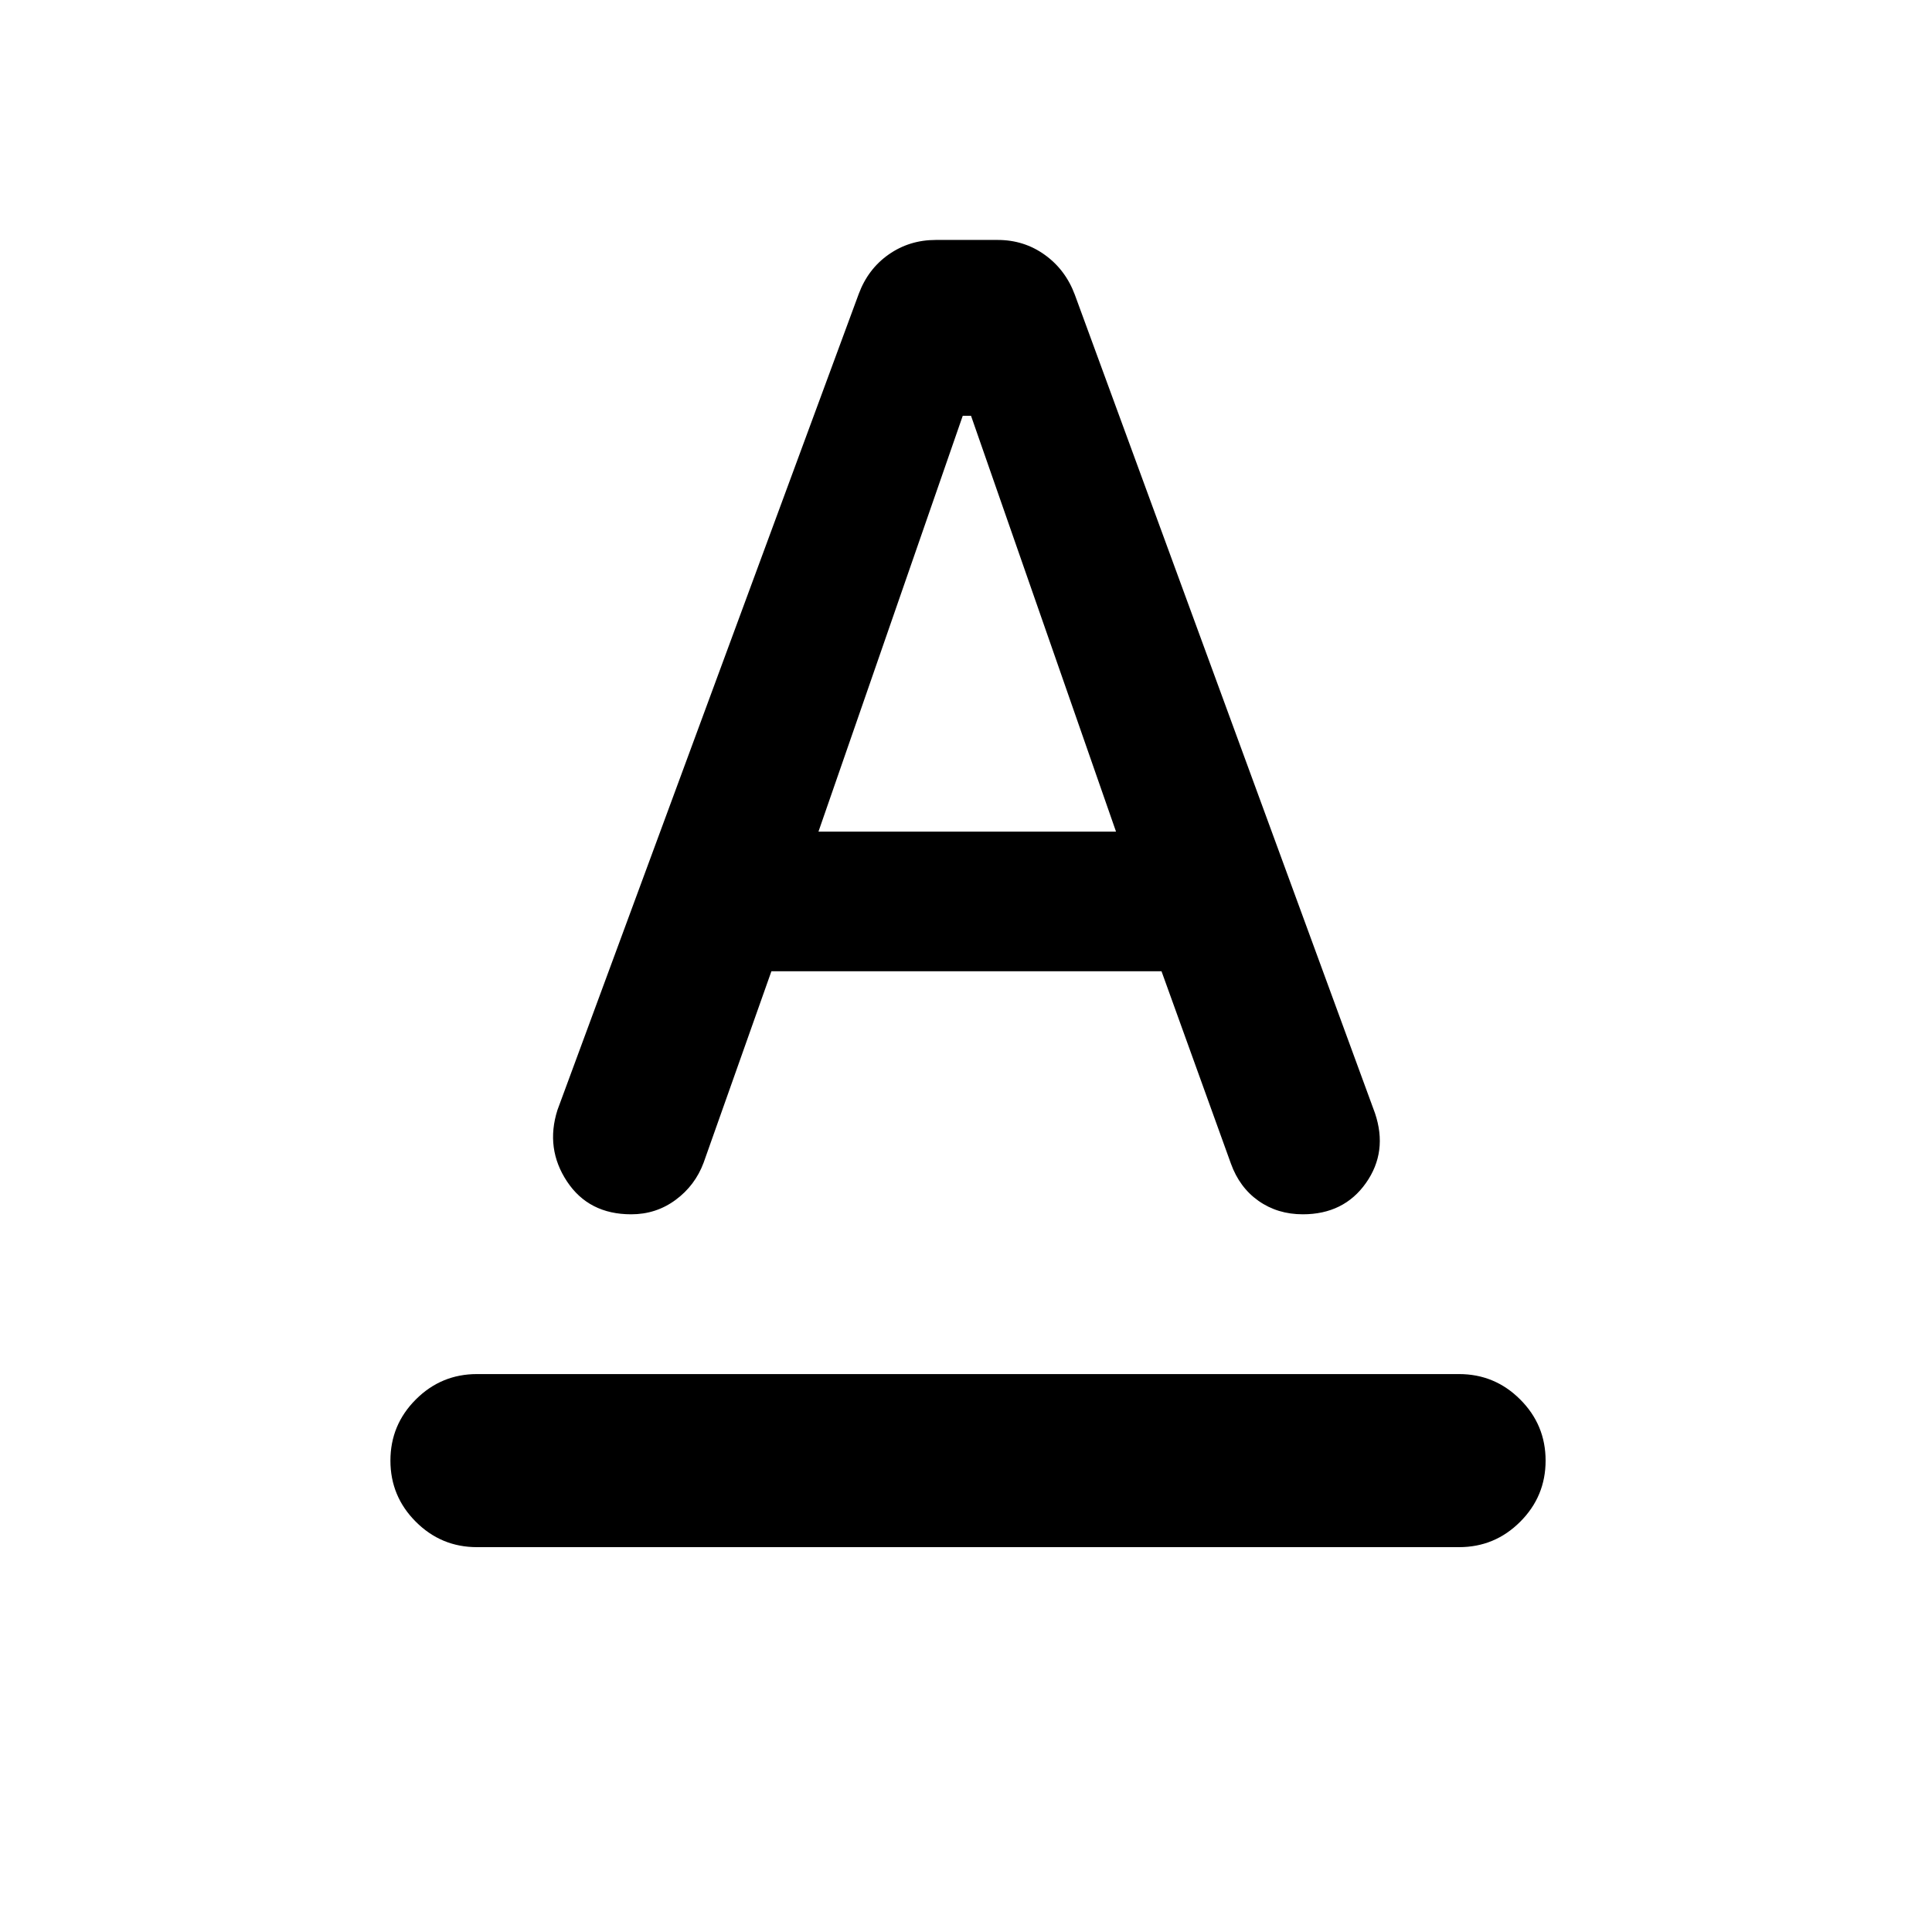 <svg xmlns="http://www.w3.org/2000/svg" height="24" viewBox="0 -960 960 960" width="24"><path d="M237-191.23q-17.77 0-30.38-12.62Q194-216.46 194-234.23t12.62-30.38q12.61-12.62 30.38-12.62h488q17.77 0 30.38 12.62Q768-252 768-234.23t-12.62 30.38q-12.61 12.62-30.38 12.62H237Zm40-217.23 149.69-405.46q4.62-12.44 14.91-19.64 10.3-7.21 23.38-7.21h30.78q13.09 0 23.39 7.4t14.93 19.83l149.15 406.69q6.46 19.16-4.51 34.7-10.97 15.53-31.37 15.53-12.5 0-21.98-6.66-9.48-6.67-13.75-18.57l-34.47-95.54H383.31l-33.7 95.16q-4.23 11.31-13.92 18.46t-22.05 7.15q-21.1 0-31.91-16.34-10.81-16.35-4.73-35.5Zm129.69-138.31h147.85L482.5-753.39h-4.12l-71.69 206.62Z"/></svg>